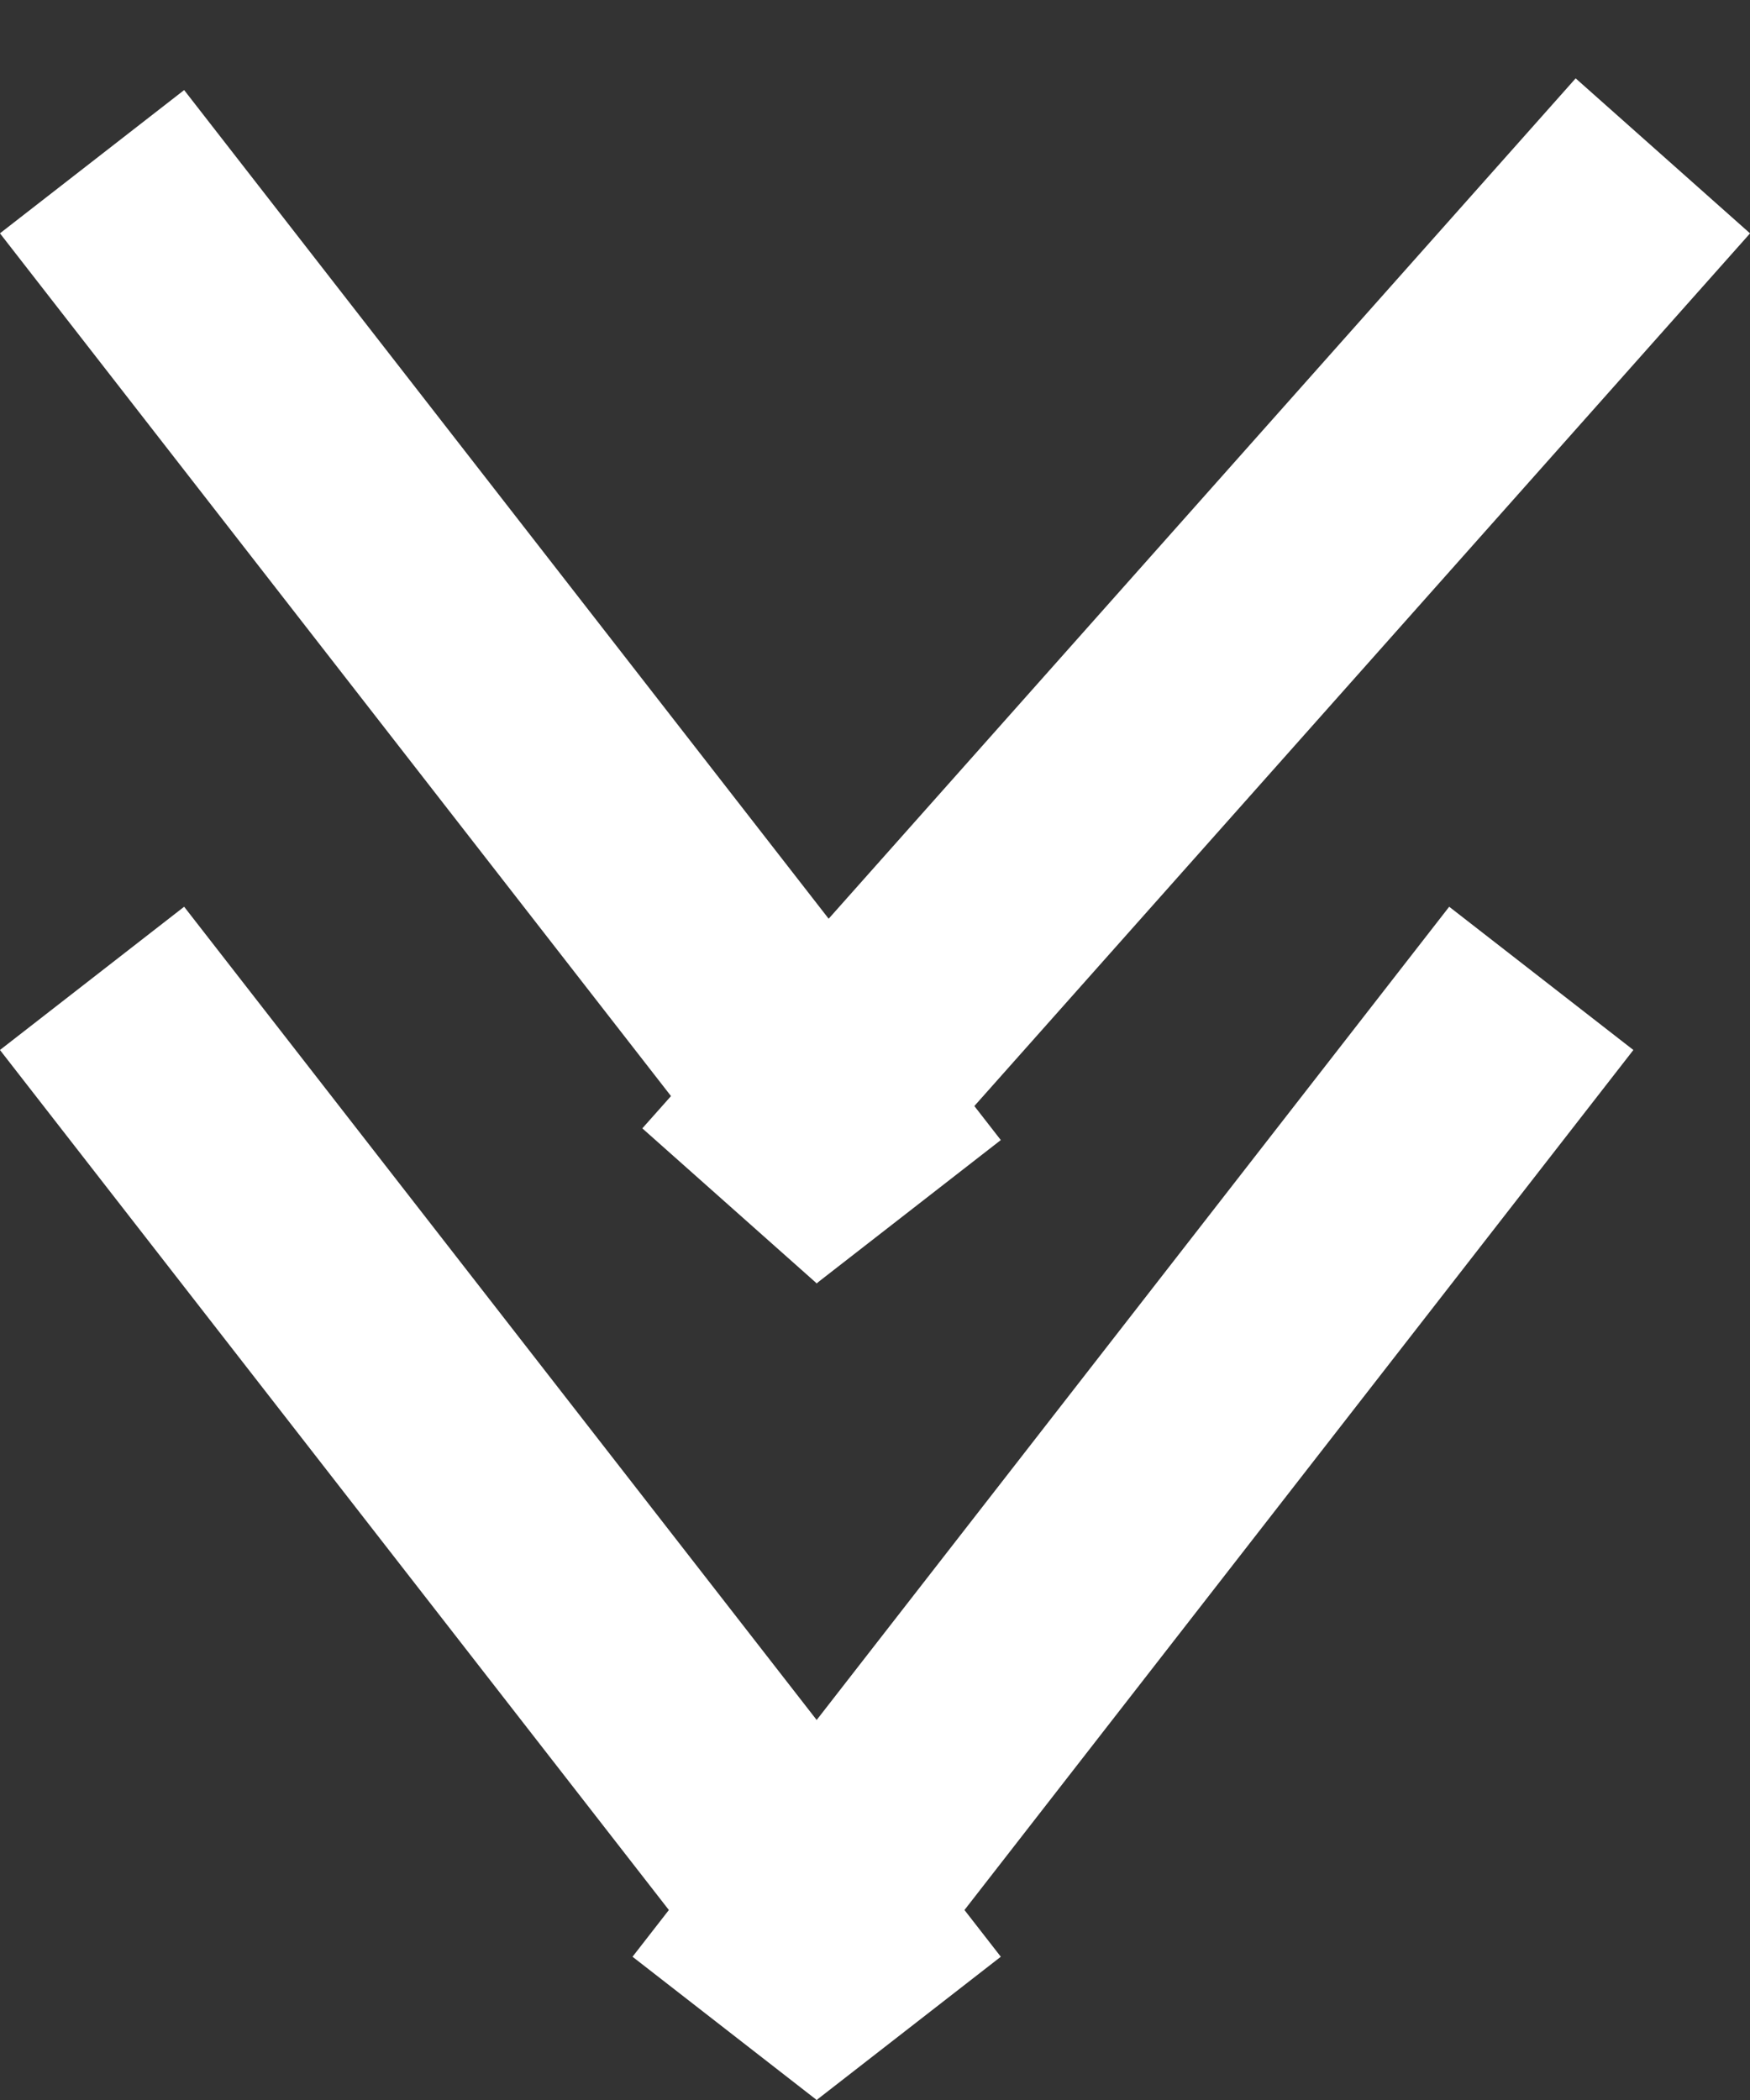 <svg width="15" height="18" viewBox="0 0 15 18" fill="none" xmlns="http://www.w3.org/2000/svg">
<rect x="0" y="0" width="15" height="18" fill="#333333" stroke="none"/>
<line x1="0.789" y1="1.386" x2="7.789" y2="10.386" stroke="white" stroke-width="2"/>
<line x1="6.253" y1="10.336" x2="14.253" y2="1.336" stroke="white" stroke-width="2"/>
<line x1="0.789" y1="8.386" x2="7.789" y2="17.386" stroke="white" stroke-width="2"/>
<line x1="6.211" y1="17.386" x2="13.211" y2="8.386" stroke="white" stroke-width="2"/>
</svg>
